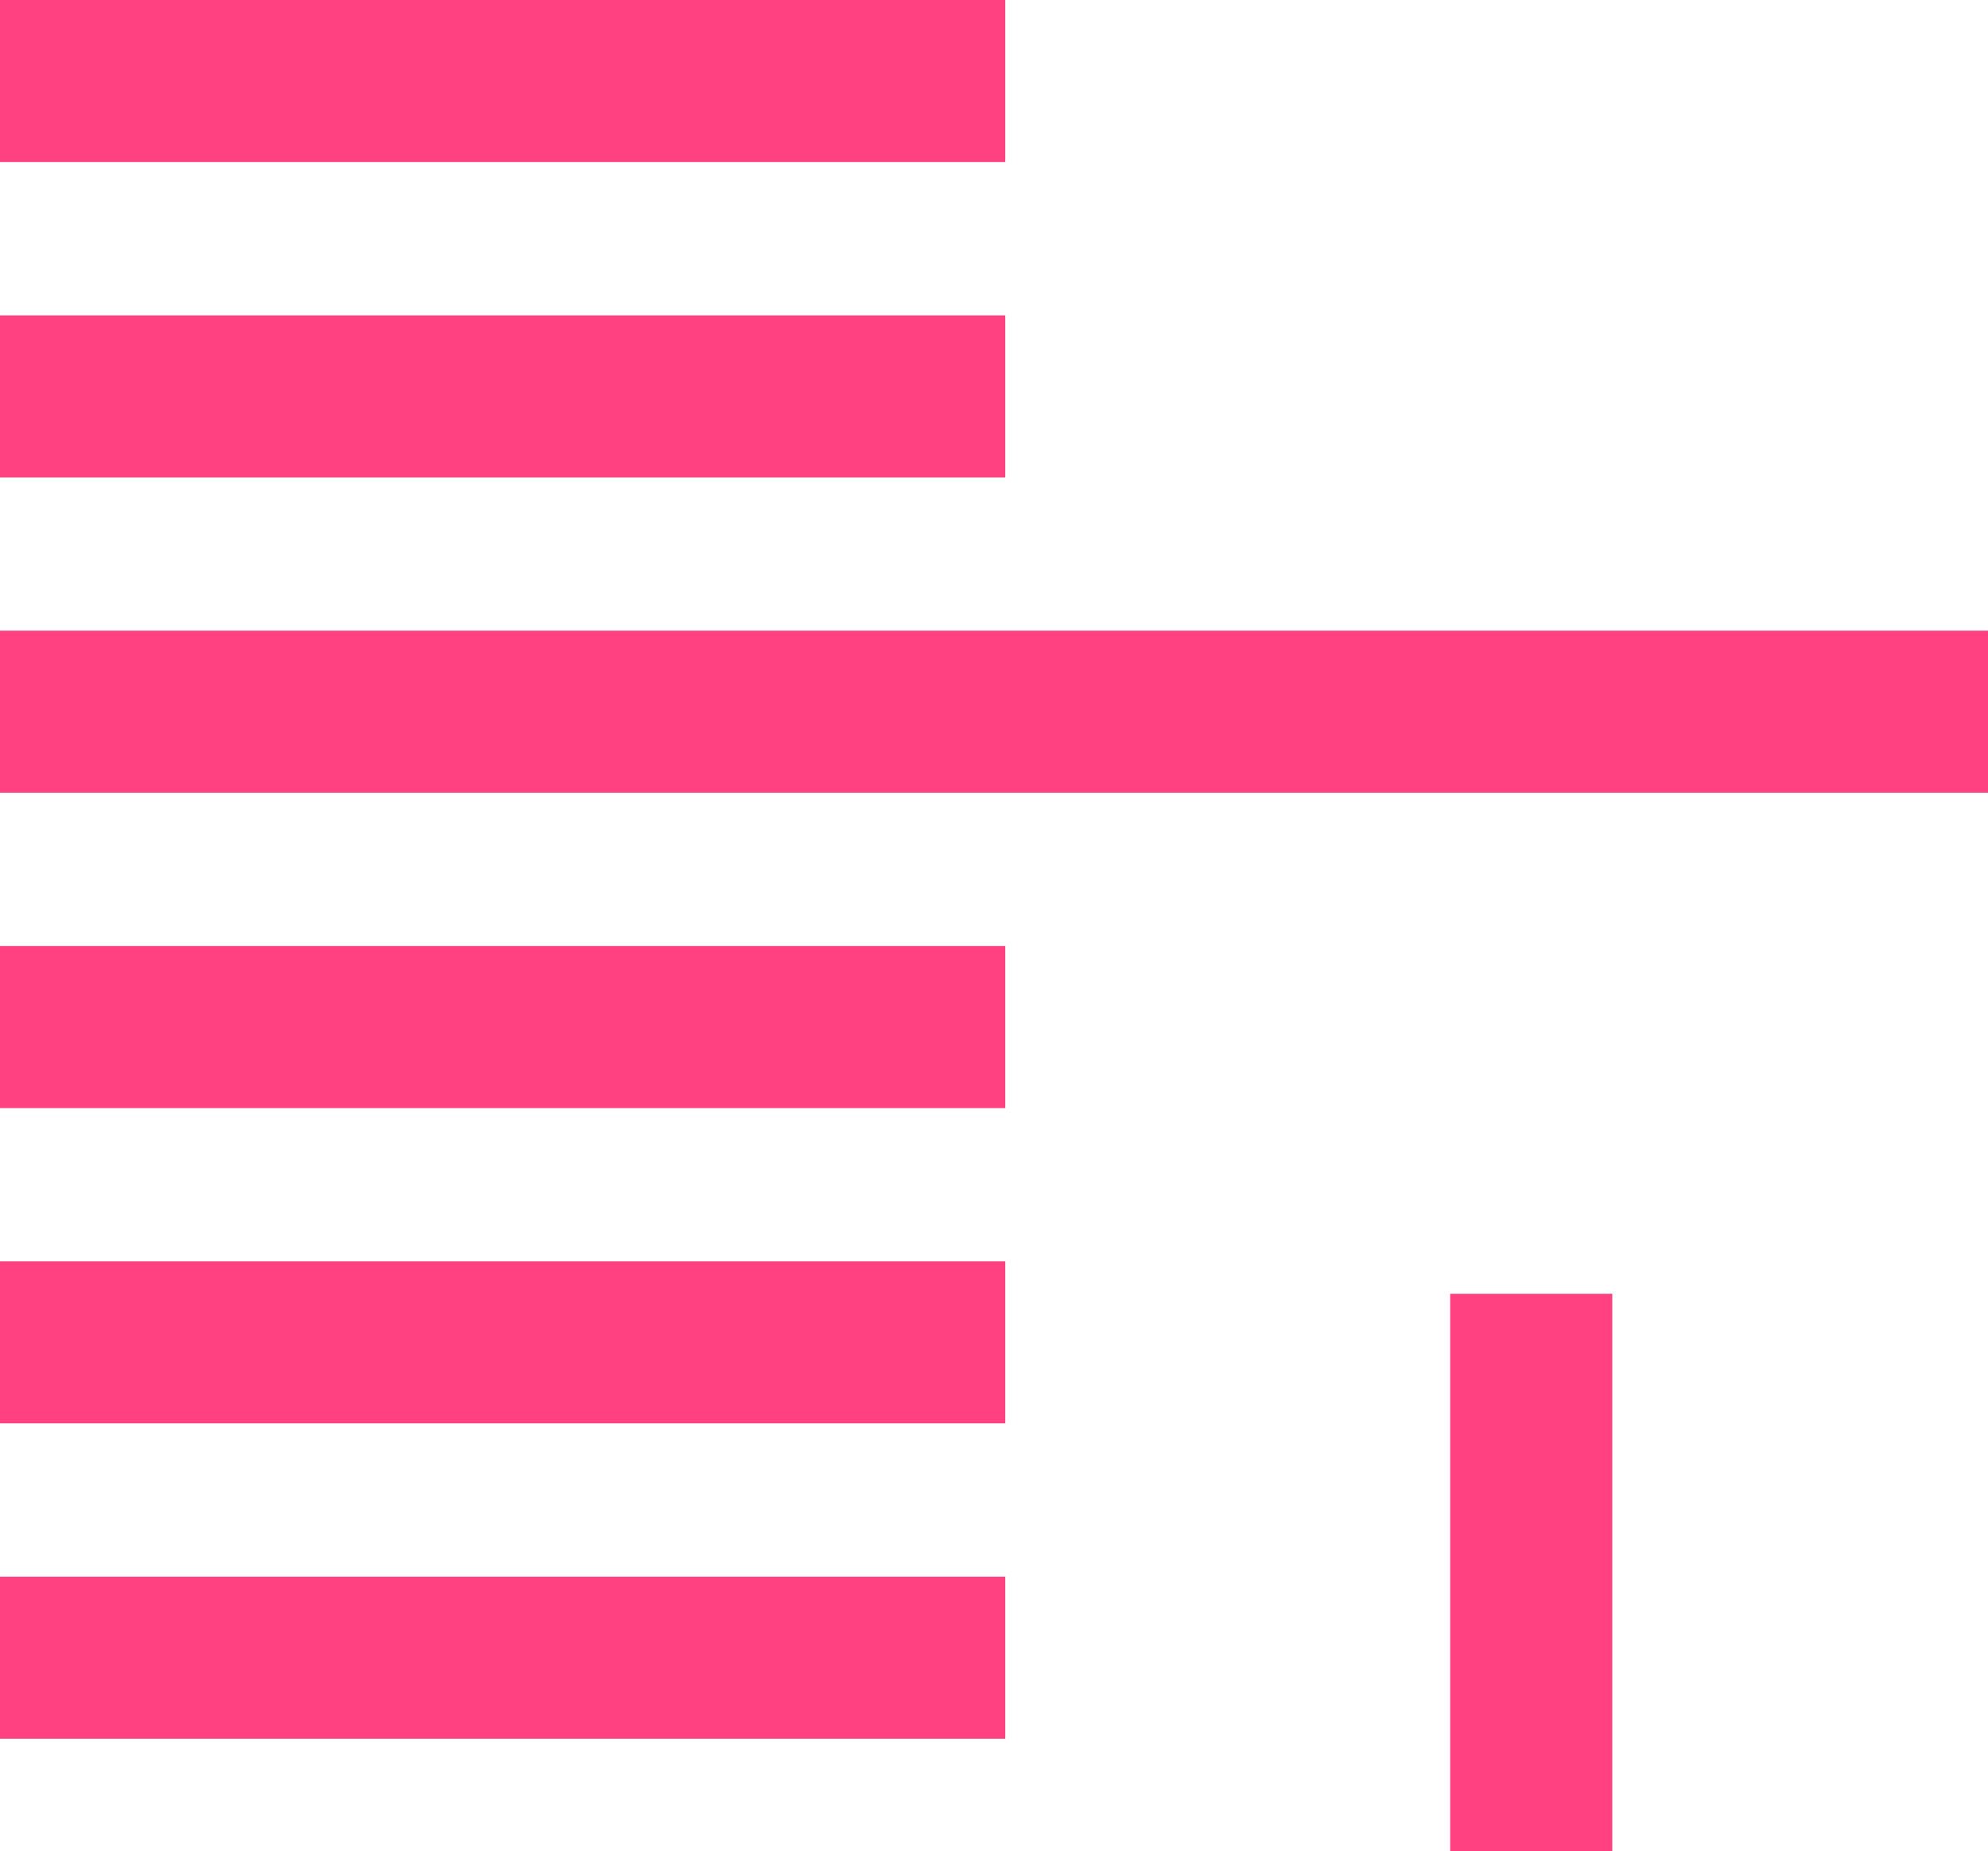 <?xml version="1.0" encoding="UTF-8" standalone="no"?>
<!-- Created with Inkscape (http://www.inkscape.org/) -->
<svg xmlns:rdf="http://www.w3.org/1999/02/22-rdf-syntax-ns#" xmlns="http://www.w3.org/2000/svg" height="13.968" width="15" version="1.1" xmlns:cc="http://creativecommons.org/ns#" xmlns:dc="http://purl.org/dc/elements/1.1/">
	<rect style="enable-background:accumulate;color:#000000;" transform="scale(-1,-1)" fill-rule="nonzero" ry="0" height="1.223" width="7.585" y="-3.603" x="-7.585" fill="#ff4081"/>
	<rect style="enable-background:accumulate;color:#000000;" transform="scale(-1,-1)" fill-rule="nonzero" ry="0" height="1.223" width="15" y="-5.982" x="-15" fill="#ff4081"/>
	<rect style="enable-background:accumulate;color:#000000;" transform="scale(-1,-1)" fill-rule="nonzero" ry="0" height="1.223" width="7.585" y="-8.362" x="-7.585" fill="#ff4081"/>
	<rect style="enable-background:accumulate;color:#000000;" transform="scale(-1,-1)" fill-rule="nonzero" ry="0" height="1.223" width="7.585" y="-10.741" x="-7.585" fill="#ff4081"/>
	<rect style="enable-background:accumulate;color:#000000;" transform="scale(-1,-1)" fill-rule="nonzero" ry="0" height="1.223" width="7.585" y="-13.121" x="-7.585" fill="#ff4081"/>
	<path style="enable-background:accumulate;color:#000000;" fill-rule="nonzero" transform="matrix(-0.182,0,0,-0.182,6730.653,-362.867)" fill="#ff4081" d="m36881-2030.3-6.159-10.675-5.917-10.241,12.323,0,11.829,0-6.166,10.67z"/>
	<rect style="enable-background:accumulate;color:#000000;" transform="matrix(0,1,-1,0,0,0)" fill-rule="nonzero" ry="0" height="1.223" width="4.205" y="-12.165" x="9.763" fill="#ff4081"/>
	<rect style="enable-background:accumulate;color:#000000;" transform="scale(-1,-1)" fill-rule="nonzero" ry="0" height="1.223" width="7.585" y="-1.223" x="-7.585" fill="#ff4081"/>
</svg>
